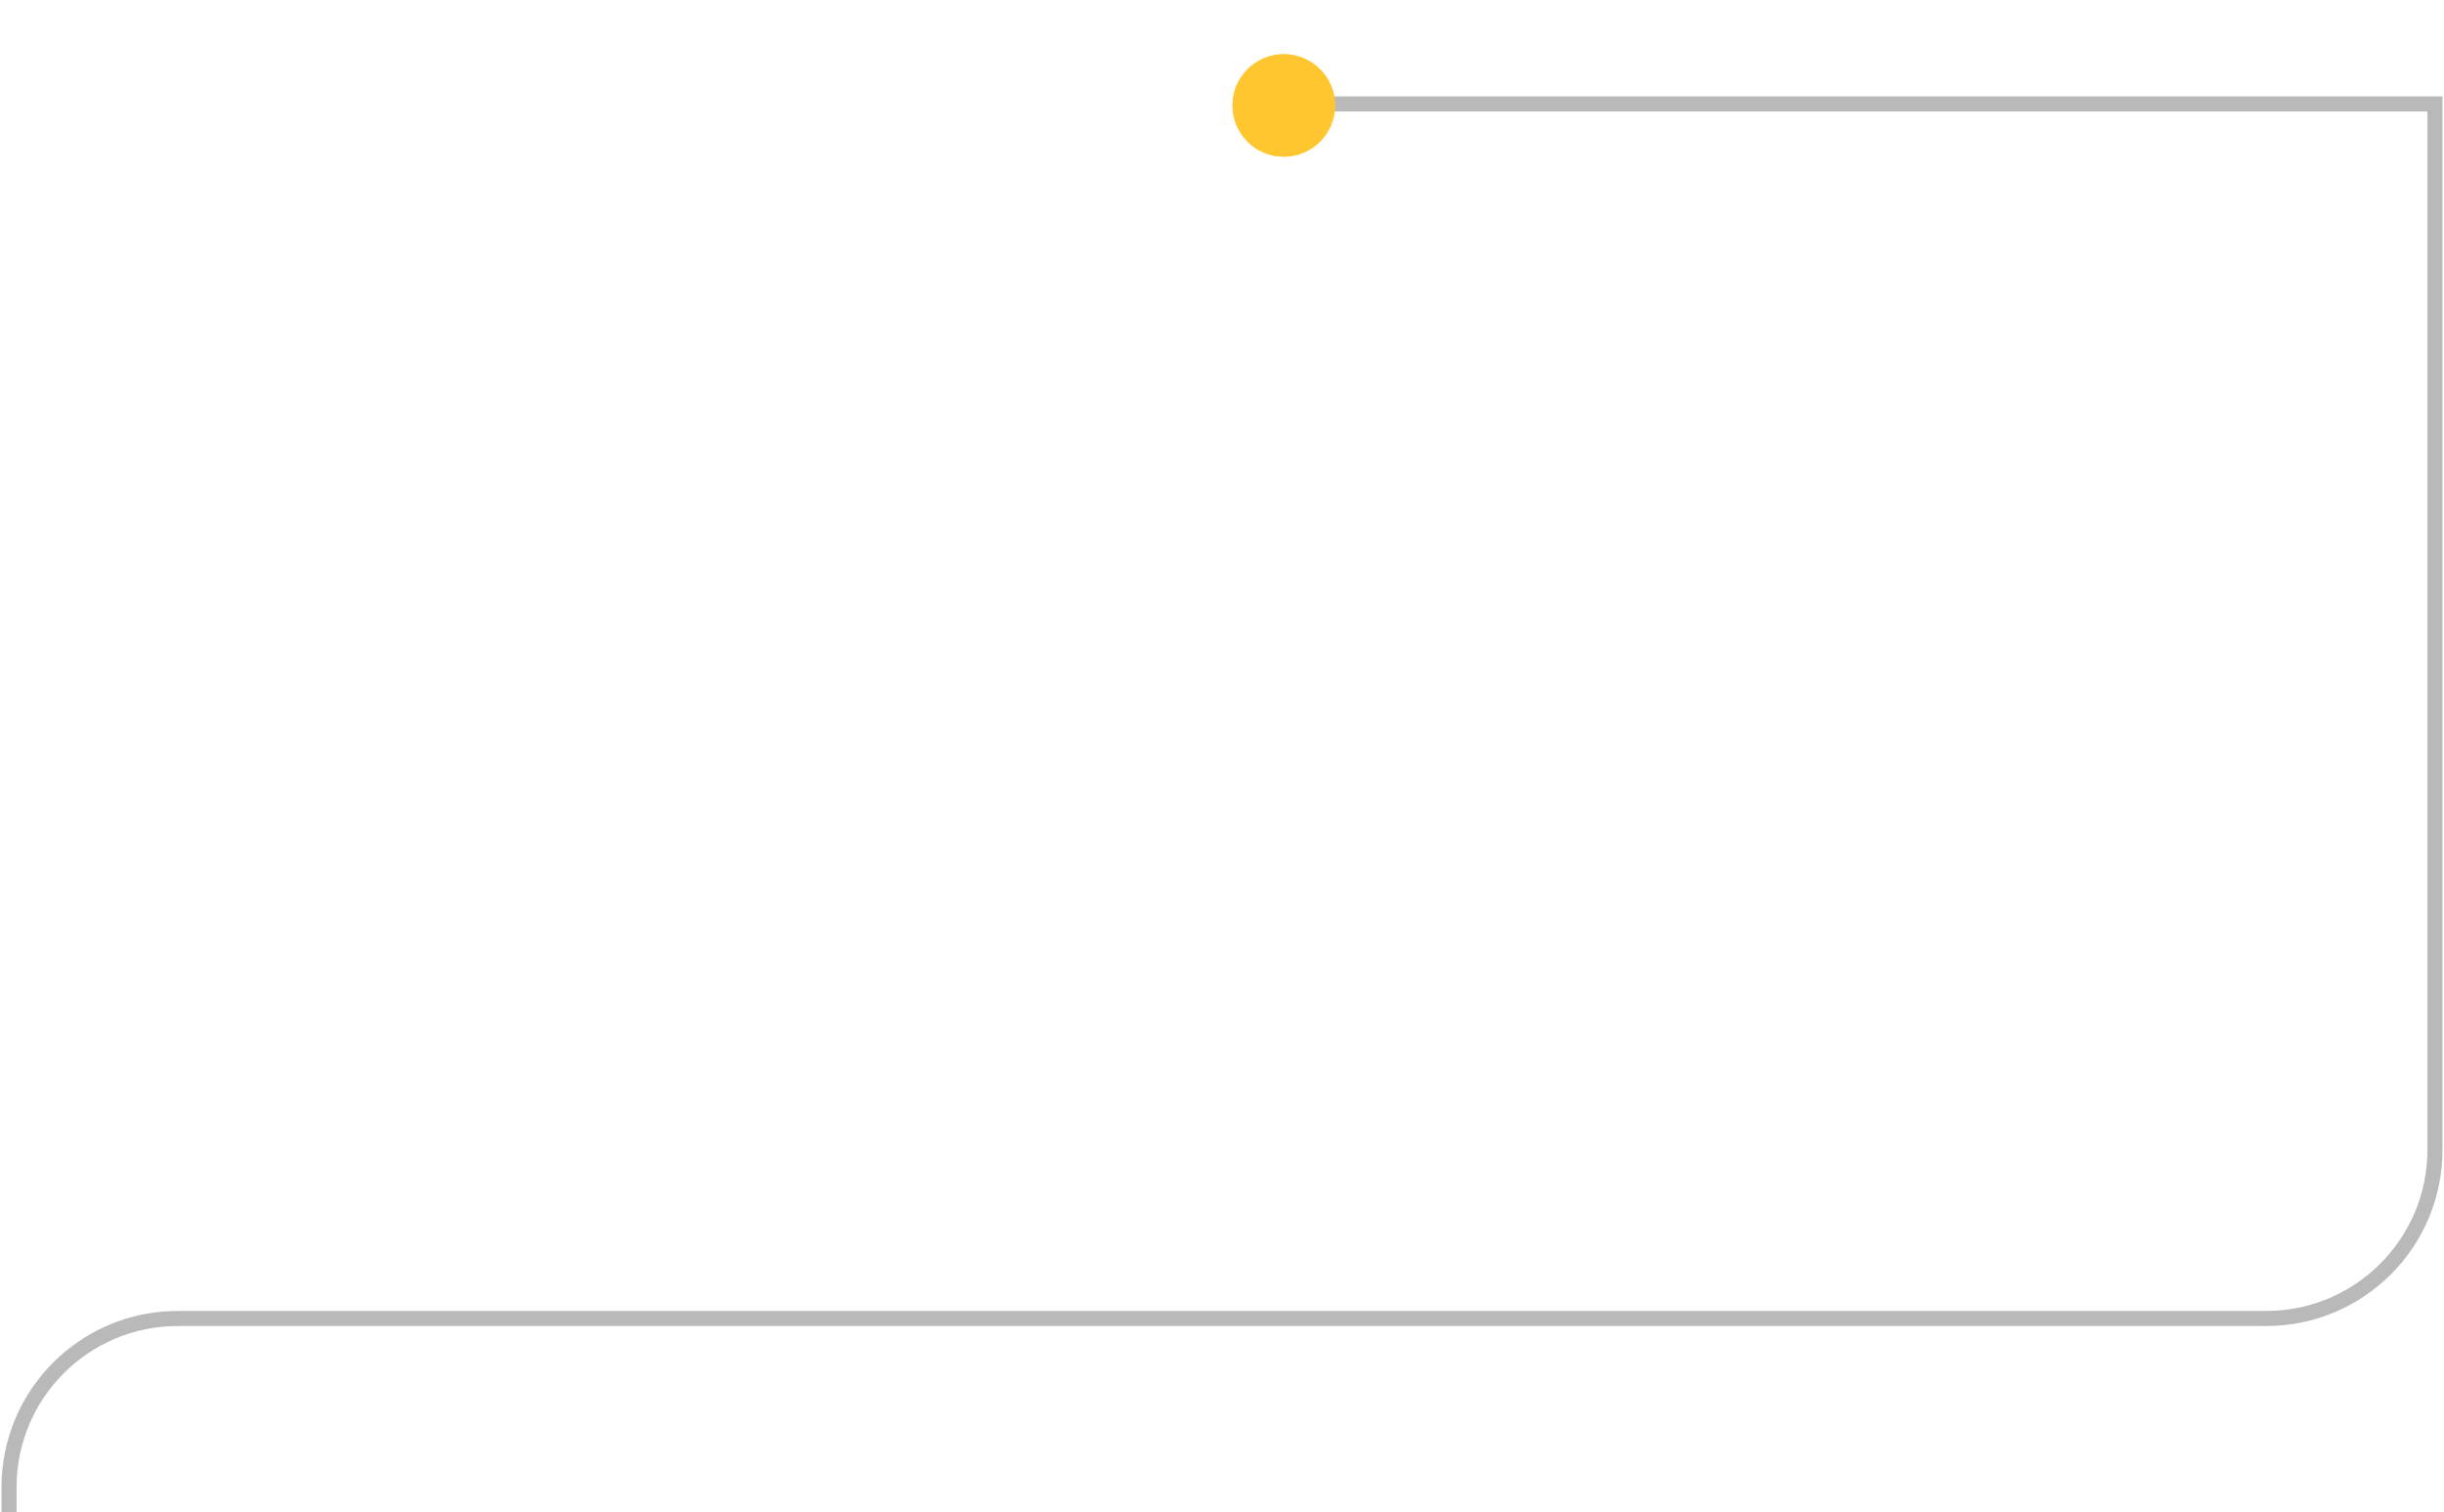 <svg width="811" height="502" viewBox="0 0 811 502" fill="none" xmlns="http://www.w3.org/2000/svg">
<path d="M426.062 34.5H808V381.616C808 412.544 782.928 437.616 752 437.616H59C28.072 437.616 3 462.688 3 493.616V502" stroke="#B9B9B9" stroke-width="5"/>
<g filter="url(#filter0_f_765_800)">
<circle cx="426" cy="35" r="17" fill="#FFC62F"/>
</g>
<circle cx="426" cy="35" r="17" fill="#FFC62F"/>
<defs>
<filter id="filter0_f_765_800" x="391.9" y="0.9" width="68.2" height="68.2" filterUnits="userSpaceOnUse" color-interpolation-filters="sRGB">
<feFlood flood-opacity="0" result="BackgroundImageFix"/>
<feBlend mode="normal" in="SourceGraphic" in2="BackgroundImageFix" result="shape"/>
<feGaussianBlur stdDeviation="8.55" result="effect1_foregroundBlur_765_800"/>
</filter>
</defs>
</svg>
